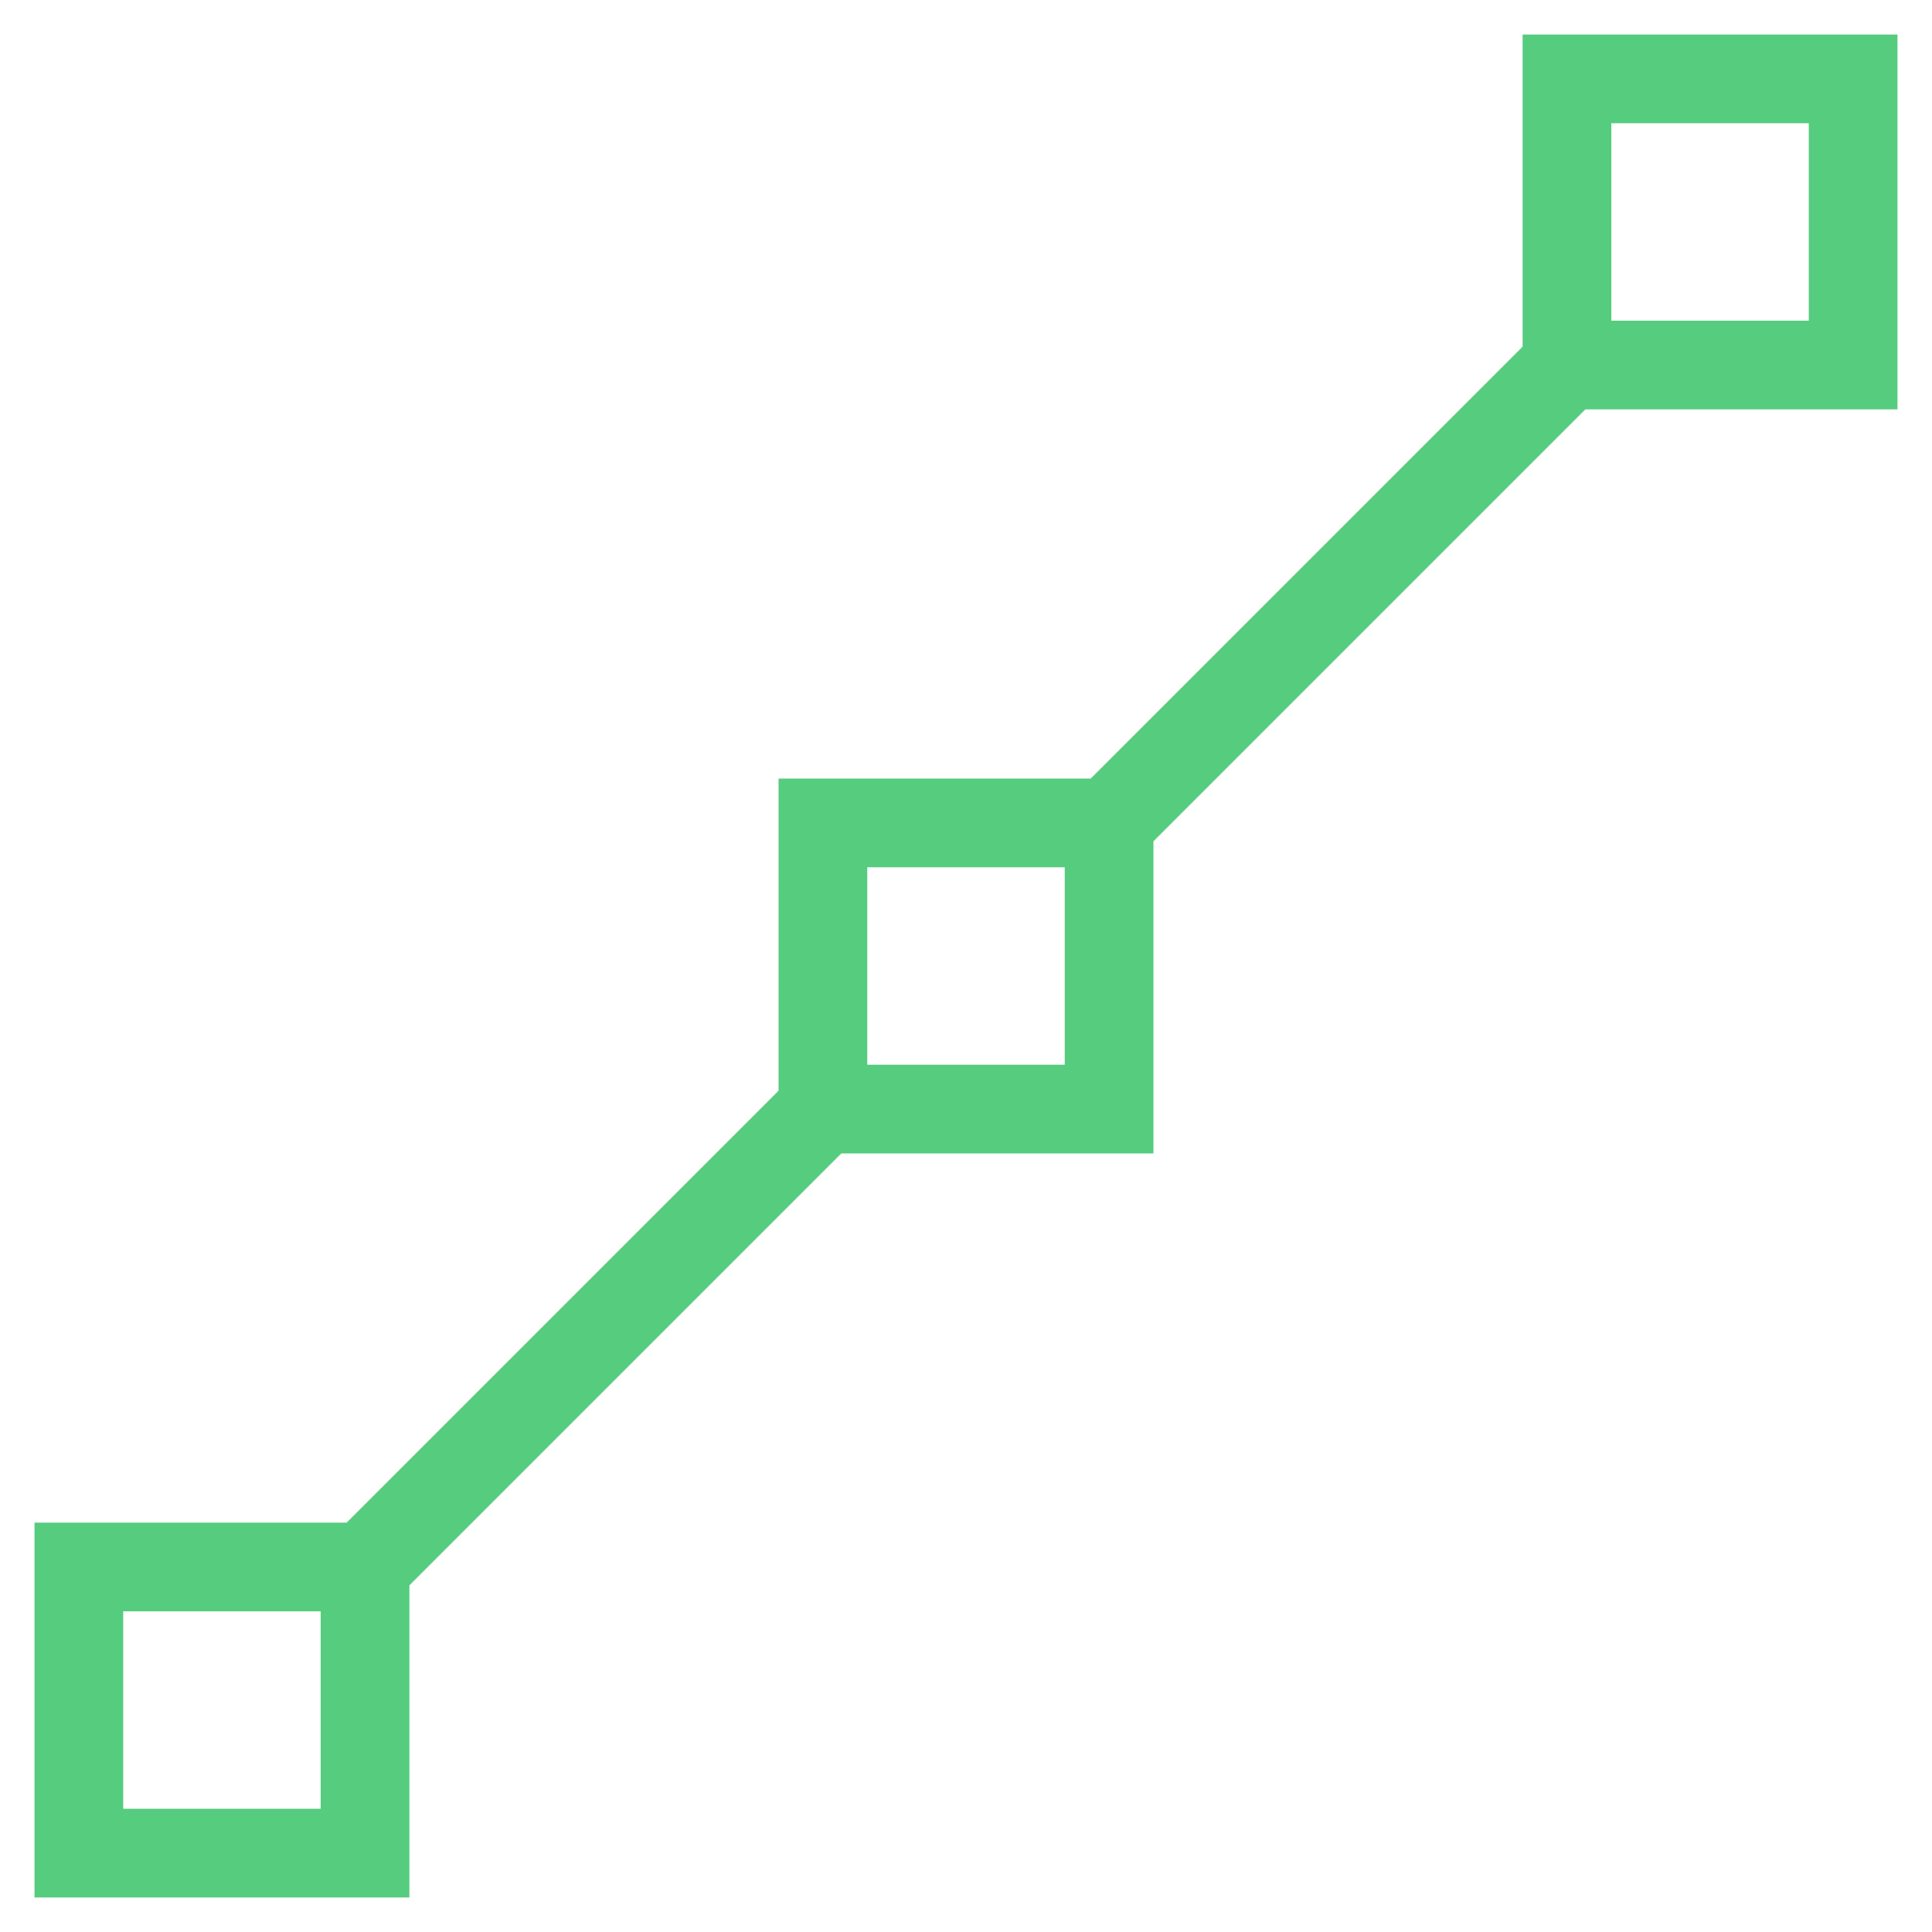 <?xml version="1.0" encoding="UTF-8"?>
<svg width="49px" height="49px" viewBox="0 0 49 49" version="1.1" xmlns="http://www.w3.org/2000/svg" xmlns:xlink="http://www.w3.org/1999/xlink">
    <!-- Generator: Sketch 59.1 (86144) - https://sketch.com -->
    <title>software_vector_composite copy</title>
    <desc>Created with Sketch.</desc>
    <g id="Page-1" stroke="none" stroke-width="1" fill="none" fill-rule="evenodd">
        <g id="Landing-2.0---verde-Copy-5" transform="translate(-737, -2756)" stroke="#56CC7E" stroke-width="2.25">
            <g id="software_vector_composite-copy" transform="translate(739, 2758)">
                <path d="M7.258,37.742 L7.258,45 L-3.10862447e-15,45 L-3.10862447e-15,37.742 L7.258,37.742 Z M26.129,18.871 L26.129,26.129 L18.871,26.129 L18.871,18.871 L26.129,18.871 Z M45,-1.16795462e-13 L45,7.258 L37.742,7.258 L37.742,-1.16795462e-13 L45,-1.16795462e-13 Z M7.258,37.742 L18.871,26.129 M26.129,18.871 L37.742,7.258" id="Combined-Shape"></path>
            </g>
        </g>
    </g>
</svg>